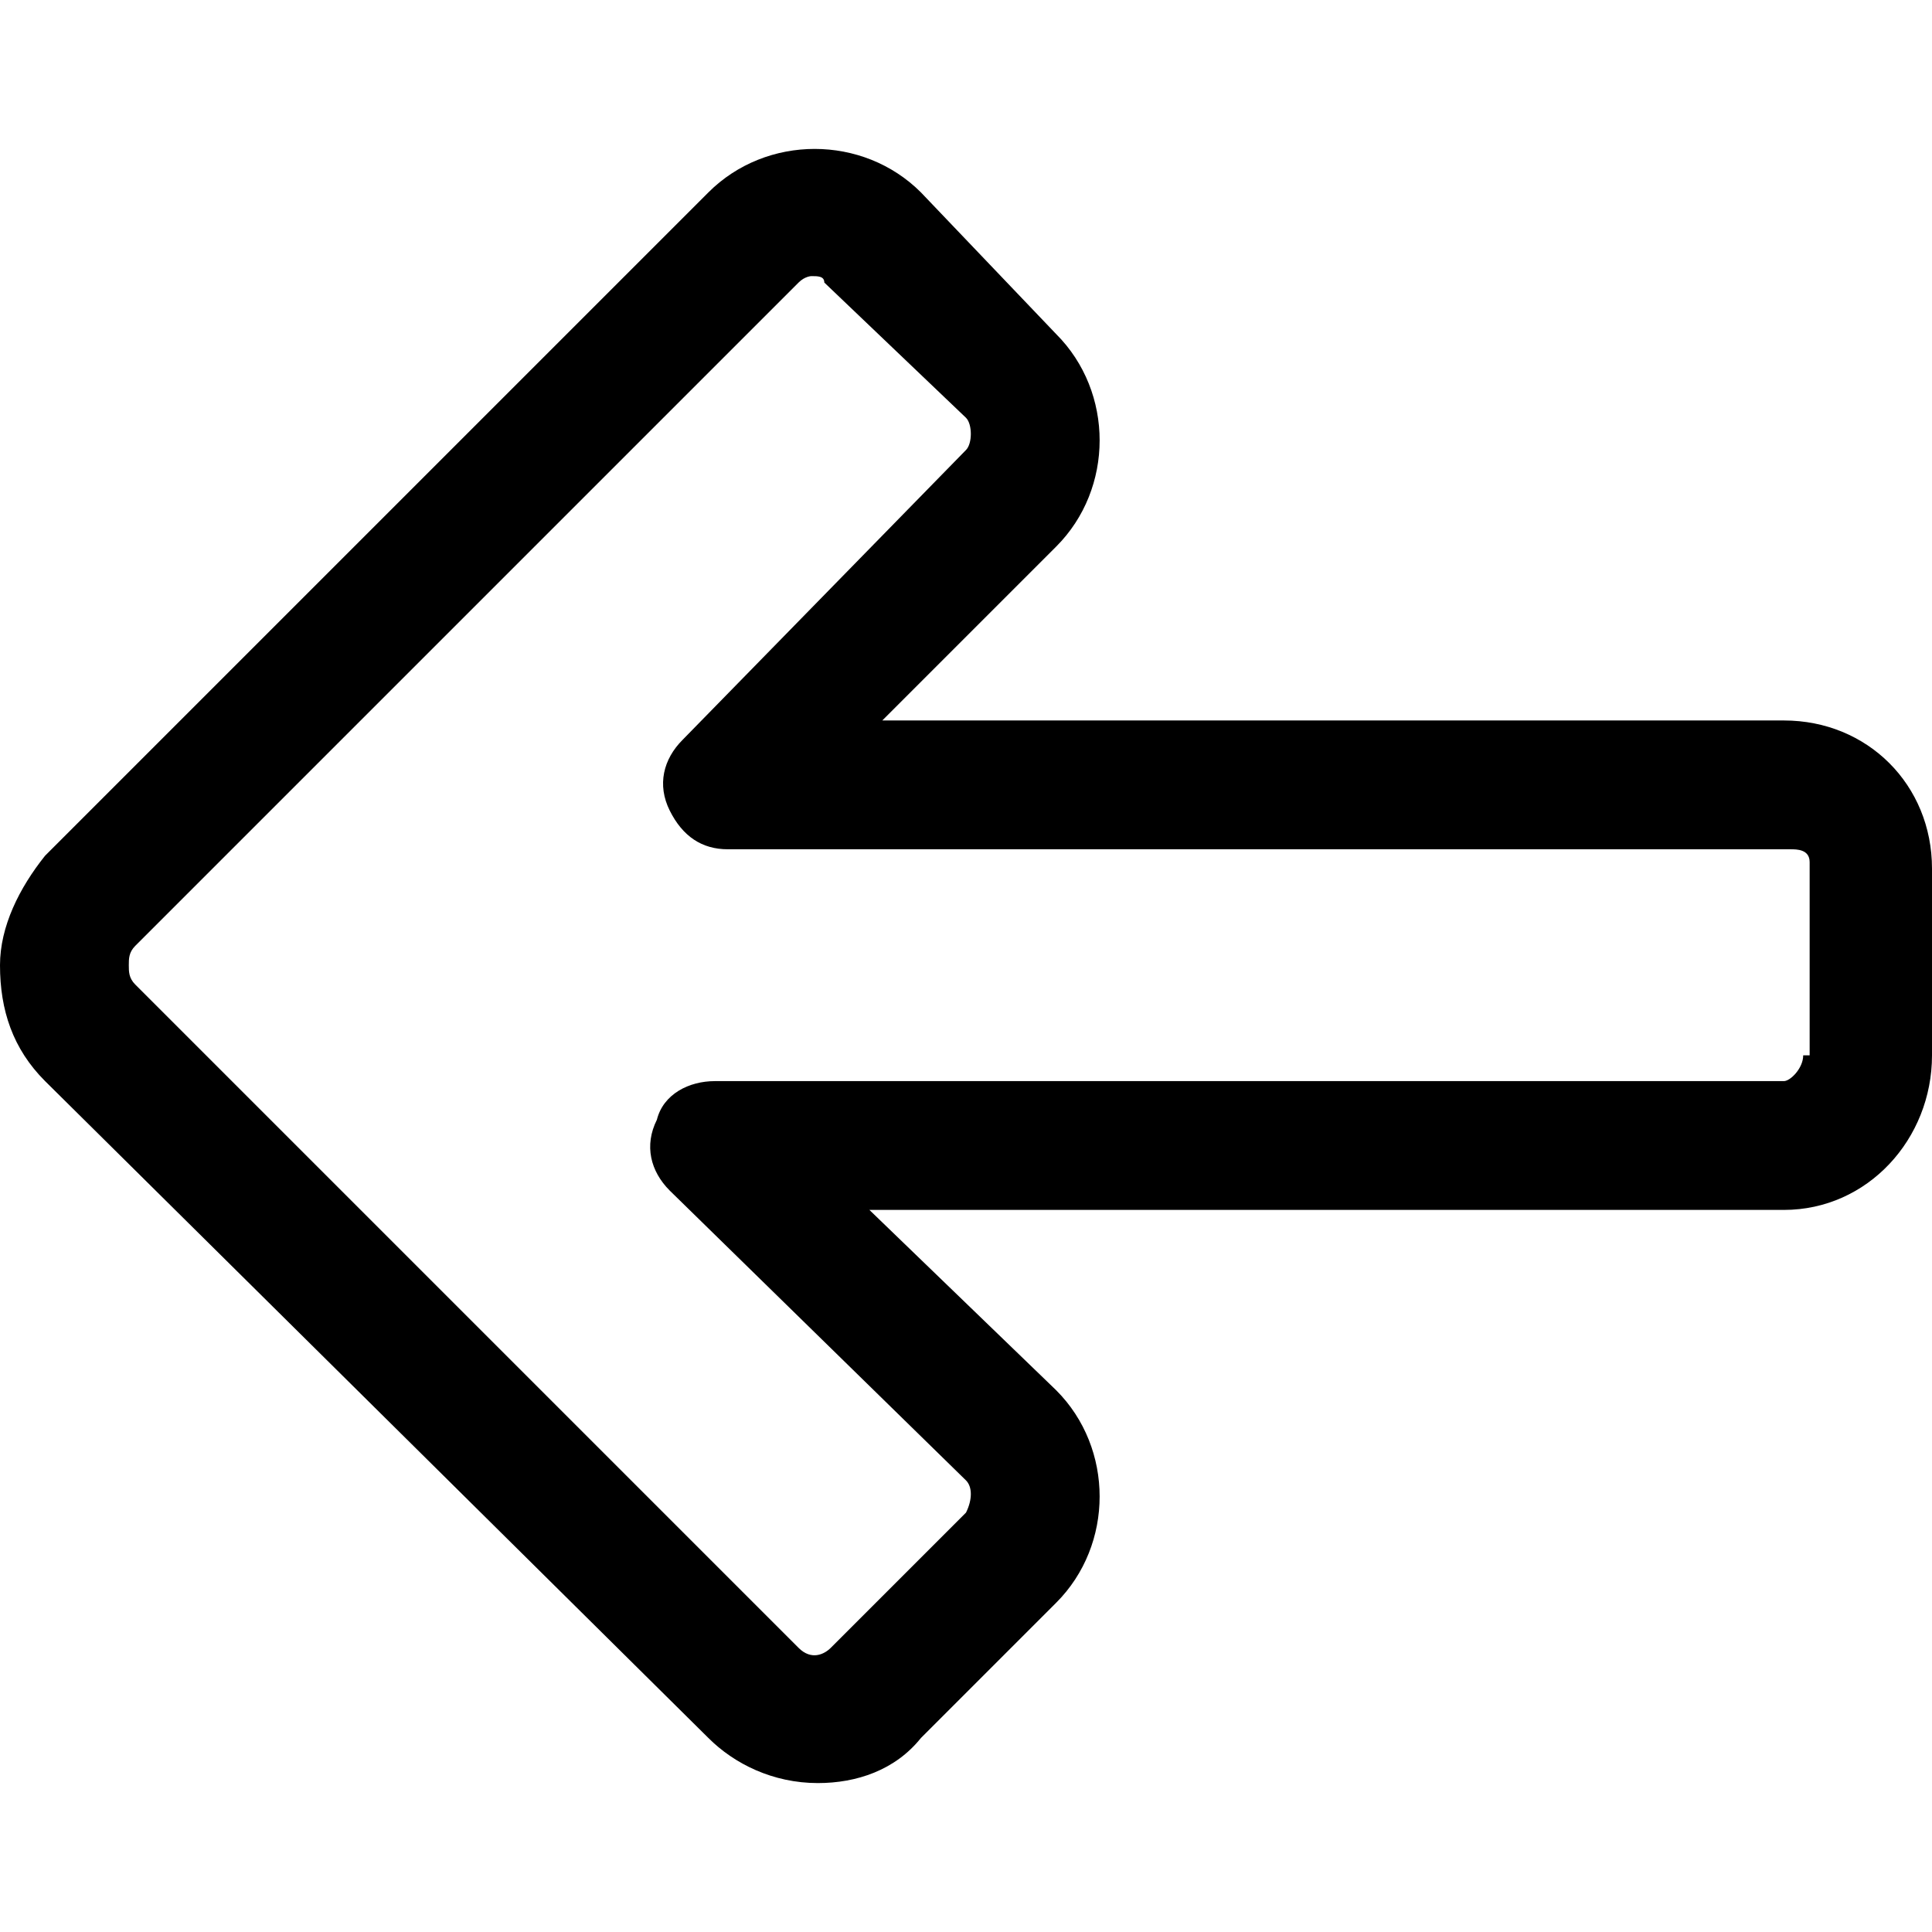 <svg xmlns="http://www.w3.org/2000/svg" width="512" height="512" viewBox="0 0 512 512"><path d="M472.747 190.933H233.814l46.08-46.08c15.36-15.36 15.36-40.96 0-56.32l-35.84-37.547c-15.36-15.36-40.96-15.36-56.32 0L11.947 226.772C5.12 235.306 0 245.546 0 255.786c0 11.947 3.413 22.186 11.947 30.72l175.787 174.08c6.827 6.827 17.067 11.947 29.013 11.947 10.24 0 20.48-3.413 27.307-11.947l35.84-35.84c15.36-15.36 15.36-40.96 0-56.32L230.4 320.64h242.347c22.186 0 39.253-18.774 39.253-40.96v-49.493c0-22.187-17.067-39.254-39.253-39.254zm6.826 88.747h-1.706c0 3.413-3.413 6.827-5.12 6.827H189.44c-6.827 0-13.653 3.413-15.36 10.24-3.413 6.827-1.707 13.653 3.413 18.774l78.507 76.8c1.707 1.707 1.707 5.12 0 8.534l-35.84 35.84c-1.707 1.707-5.12 3.413-8.534 0L35.84 260.906c-1.706-1.706-1.706-3.413-1.706-5.119s0-3.413 1.706-5.12L211.627 74.88c1.707-1.706 3.413-1.706 3.413-1.706 1.707 0 3.413 0 3.413 1.706L256 110.719c1.707 1.706 1.707 6.827 0 8.533l-75.093 76.8c-5.12 5.12-6.827 11.946-3.413 18.774 3.413 6.827 8.534 10.24 15.36 10.24h281.6c1.706 0 5.12 0 5.12 3.413v51.201z"/></svg>
